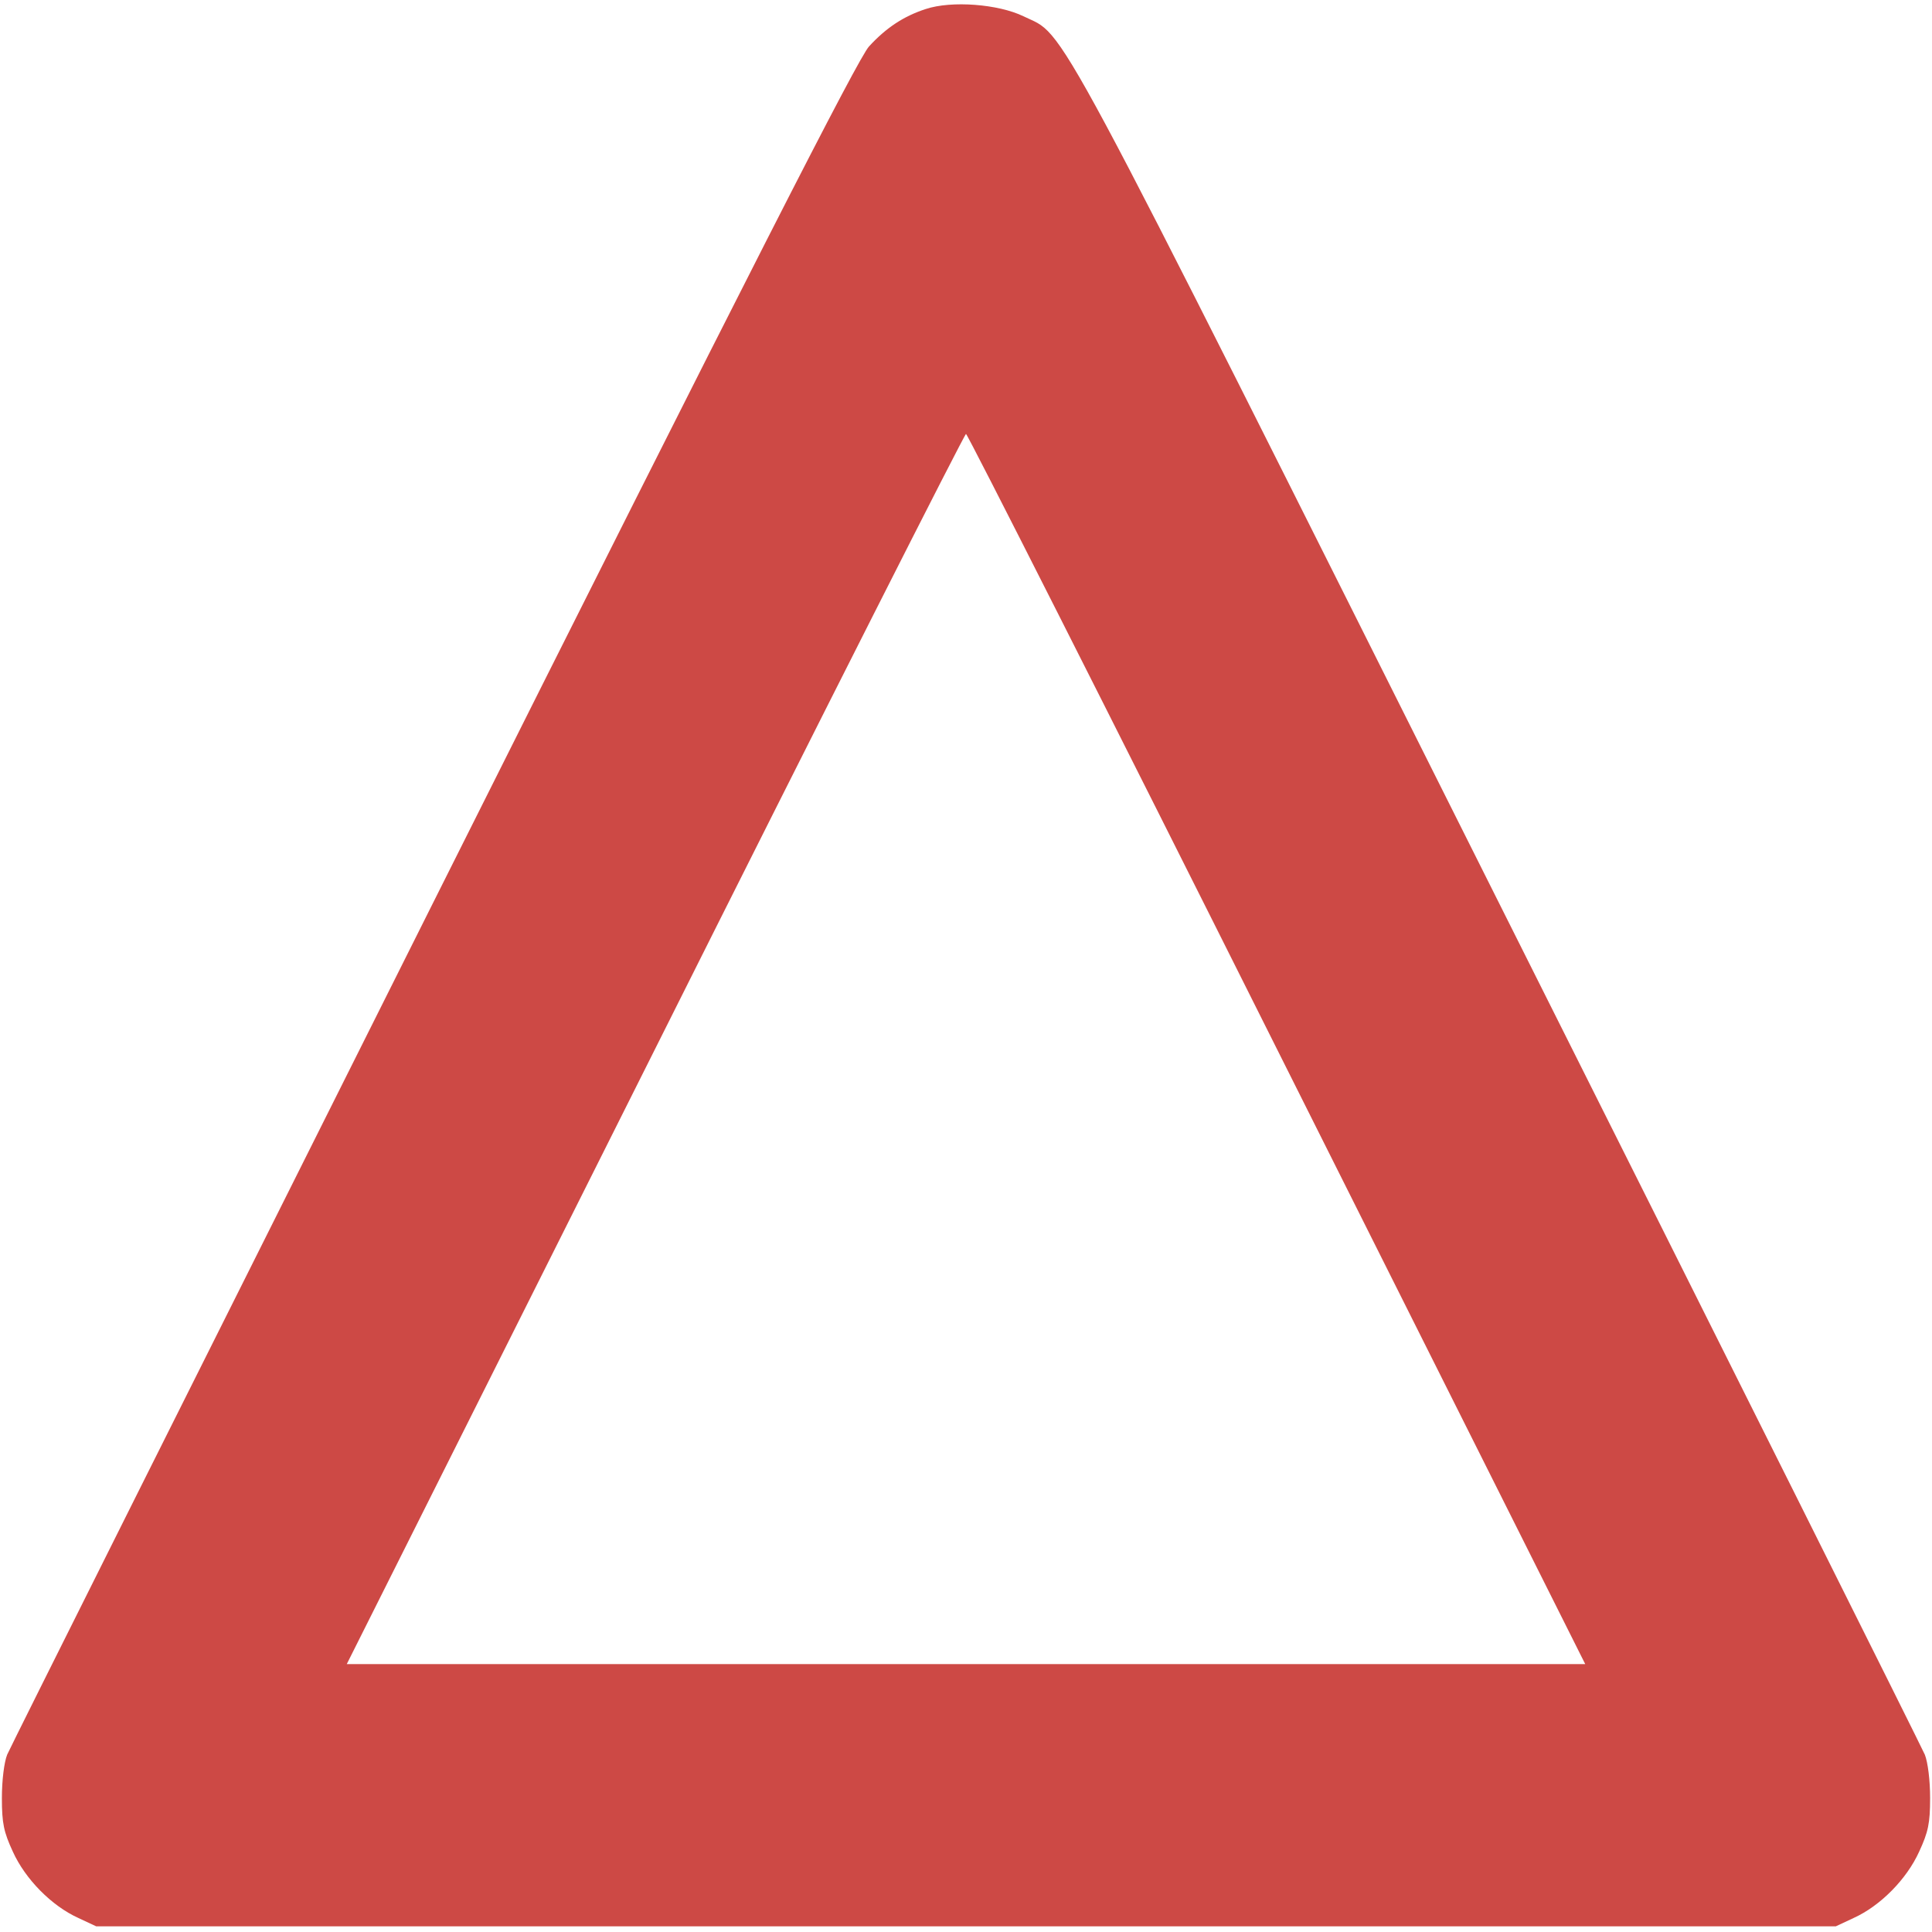 <?xml version="1.0" standalone="no"?>
<!DOCTYPE svg PUBLIC "-//W3C//DTD SVG 20010904//EN"
 "http://www.w3.org/TR/2001/REC-SVG-20010904/DTD/svg10.dtd">
<svg version="1.0" xmlns="http://www.w3.org/2000/svg"
 width="512pt" height="512pt" viewBox="0 0 512 512"
 preserveAspectRatio="xMidYMid meet">

<g transform="translate(0,512) scale(0.1,-0.1)"
fill="#cd4945" stroke="none">
<path d="M2453 5096 c-58 -19 -104 -49 -150 -99 -29 -32 -309 -580 -1154
-2267 -613 -1224 -1122 -2241 -1130 -2260 -8 -20 -14 -68 -14 -115 0 -67 5
-90 29 -142 33 -73 103 -144 174 -176 l47 -22 2305 0 2305 0 47 22 c71 32 141
103 174 176 24 52 29 75 29 142 0 47 -6 95 -14 115 -8 19 -516 1036 -1130
2260 -1211 2417 -1143 2290 -1259 2347 -66 32 -190 42 -259 19z m931 -2756
l817 -1630 -1641 0 -1641 0 817 1630 c449 897 820 1630 824 1630 4 0 375 -733
824 -1630z"/>
</g>
</svg>
